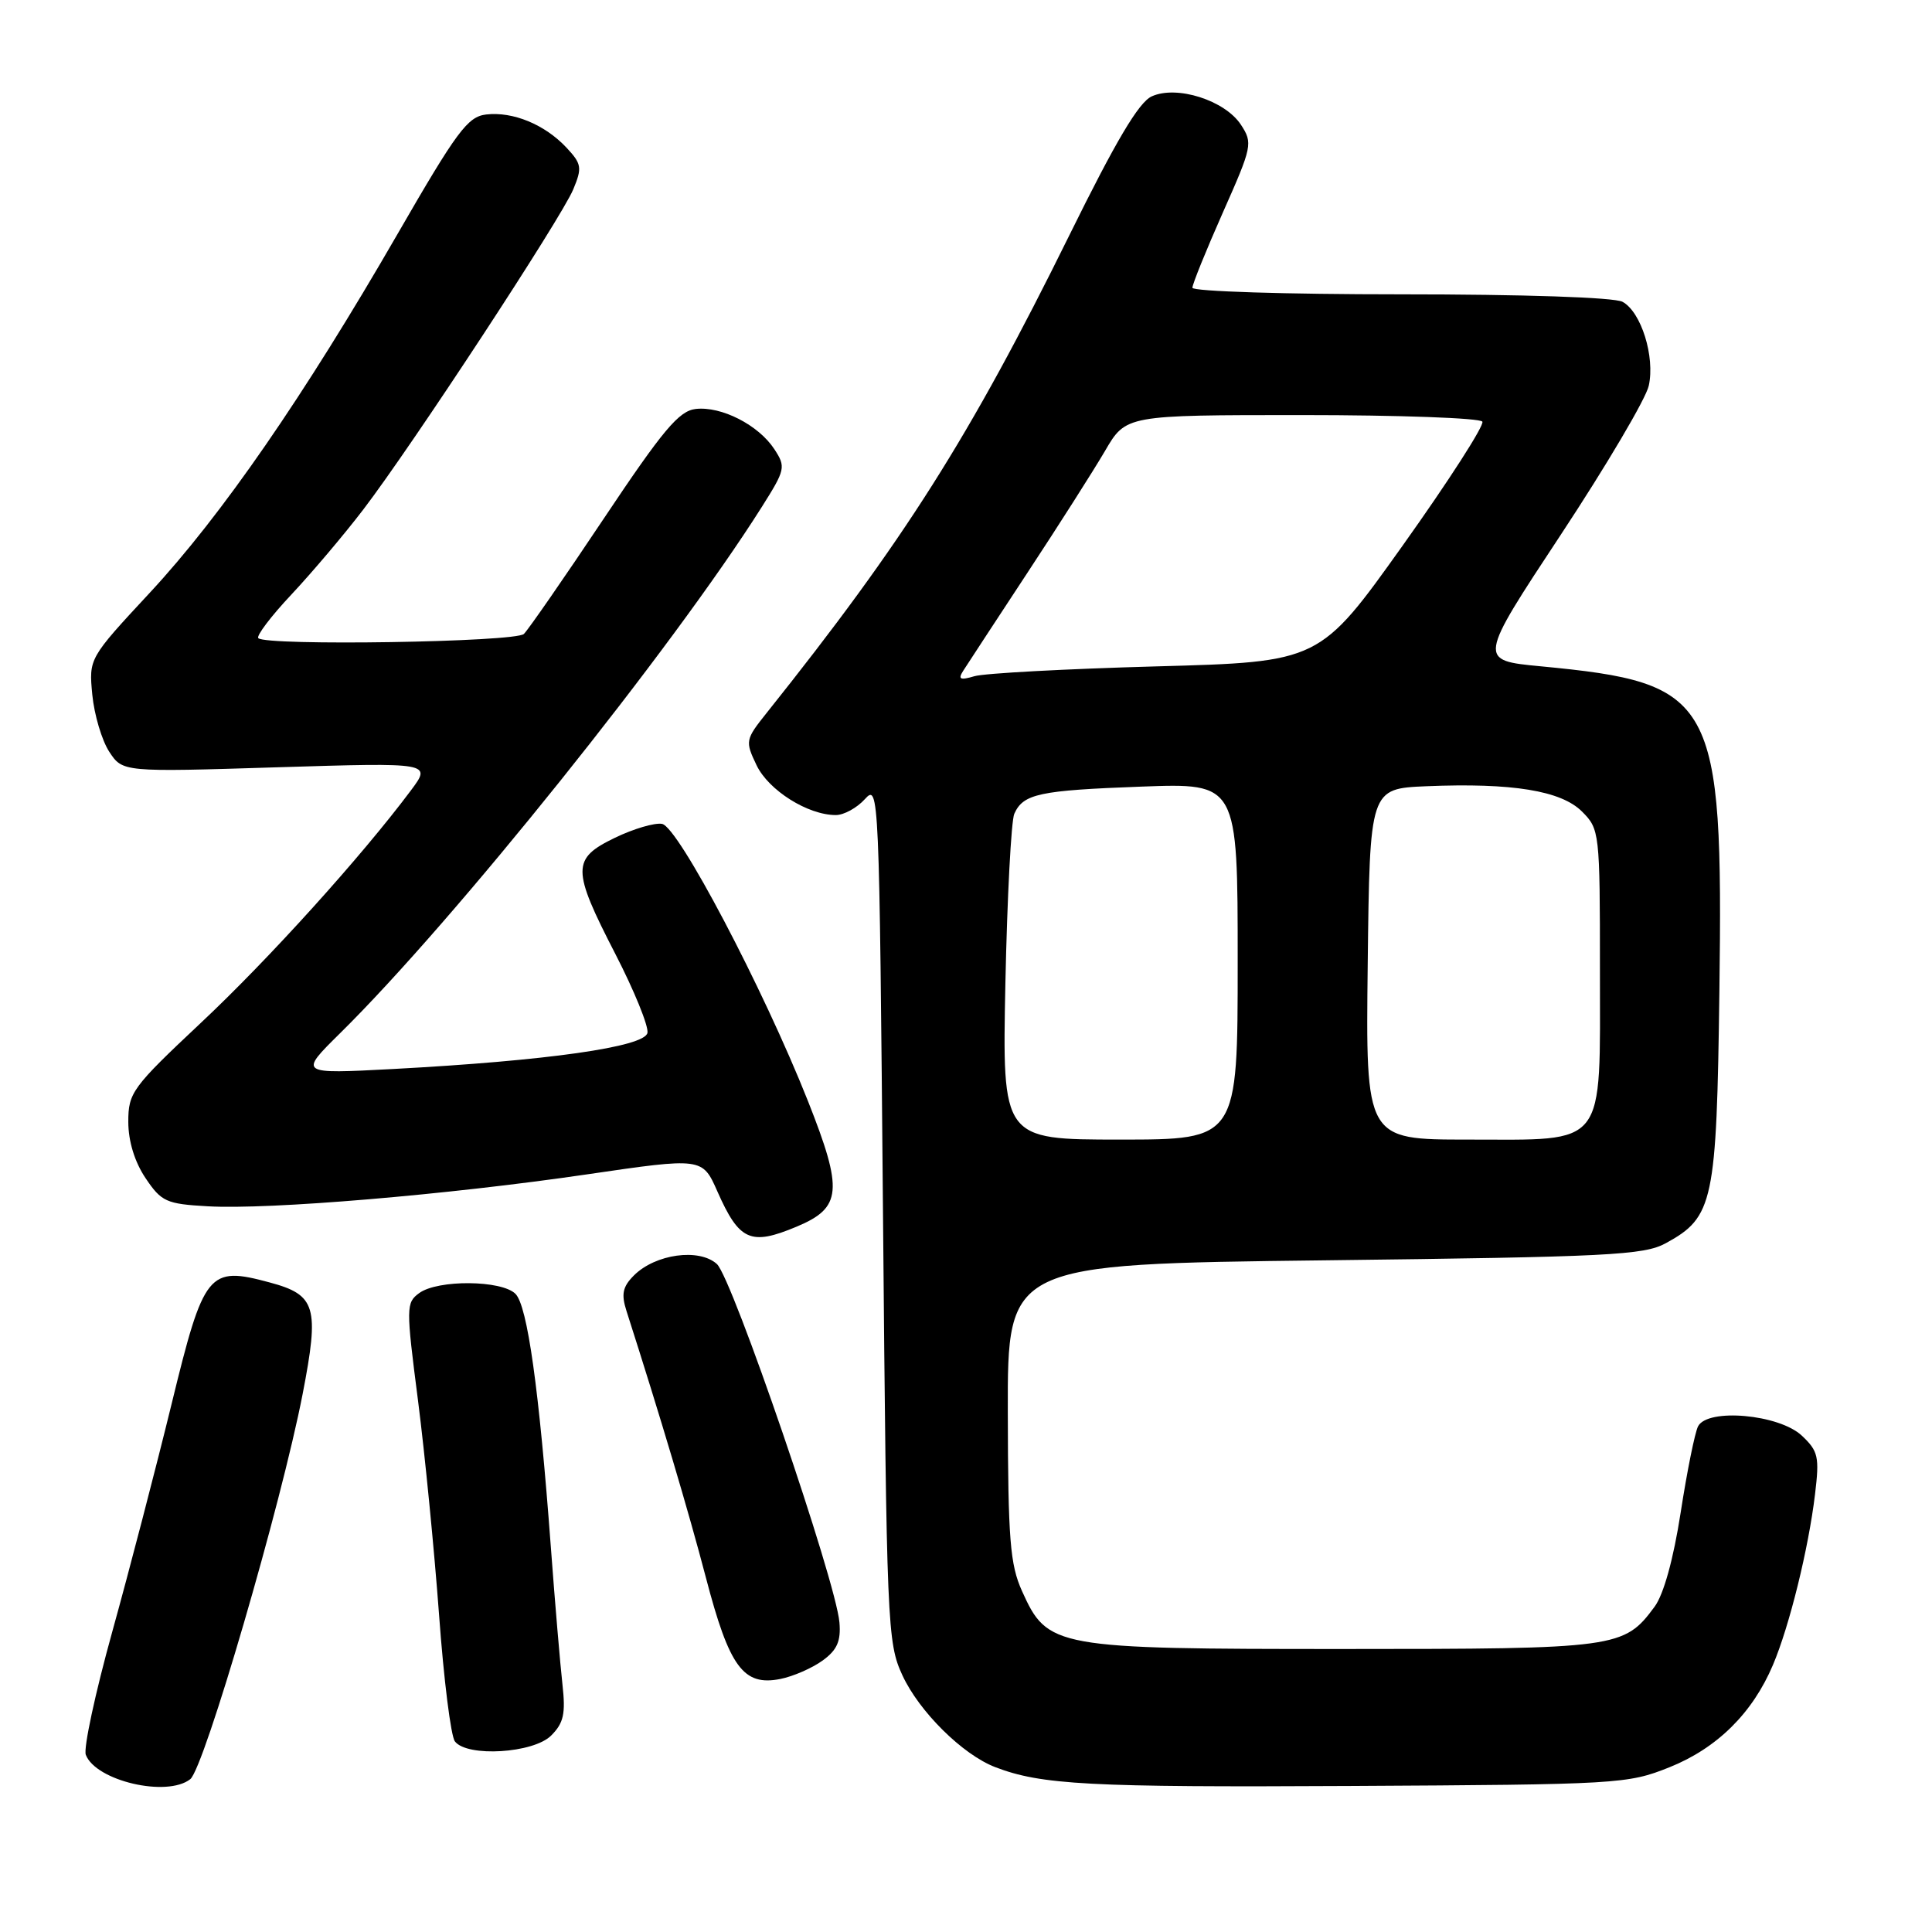 <?xml version="1.0" encoding="UTF-8" standalone="no"?>
<!DOCTYPE svg PUBLIC "-//W3C//DTD SVG 1.1//EN" "http://www.w3.org/Graphics/SVG/1.1/DTD/svg11.dtd" >
<svg xmlns="http://www.w3.org/2000/svg" xmlns:xlink="http://www.w3.org/1999/xlink" version="1.1" viewBox="0 0 256 256">
 <g >
 <path fill="currentColor"
d=" M 25.21 235.75 C 27.06 234.30 37.28 199.27 40.10 184.72 C 42.34 173.15 41.88 171.58 35.73 169.93 C 27.61 167.74 27.02 168.47 22.74 186.02 C 20.66 194.53 17.12 208.13 14.87 216.23 C 12.62 224.34 11.04 231.67 11.37 232.52 C 12.70 235.98 22.12 238.18 25.21 235.75 Z  M 221.19 234.18 C 227.52 231.65 232.23 226.99 234.93 220.60 C 237.11 215.46 239.64 205.20 240.50 198.00 C 241.10 193.03 240.93 192.28 238.75 190.23 C 235.74 187.40 226.26 186.55 225.00 189.00 C 224.58 189.82 223.54 194.96 222.70 200.40 C 221.74 206.60 220.44 211.28 219.24 212.90 C 215.19 218.38 214.33 218.50 178.00 218.50 C 139.67 218.50 138.81 218.35 135.42 210.82 C 133.84 207.32 133.57 203.96 133.54 187.12 C 133.50 167.50 133.50 167.50 175.50 167.00 C 213.18 166.55 217.83 166.32 220.73 164.73 C 227.05 161.28 227.46 159.32 227.83 131.27 C 228.33 92.42 227.27 90.50 204.17 88.29 C 195.83 87.50 195.83 87.50 206.81 70.86 C 212.85 61.71 218.10 52.82 218.47 51.11 C 219.32 47.26 217.46 41.32 214.99 39.99 C 213.89 39.40 201.89 39.00 185.57 39.00 C 170.40 39.00 158.00 38.61 158.00 38.13 C 158.00 37.65 159.82 33.16 162.04 28.15 C 165.93 19.39 166.02 18.96 164.43 16.53 C 162.31 13.29 155.92 11.26 152.61 12.77 C 150.89 13.55 147.86 18.67 141.69 31.18 C 128.50 57.92 119.80 71.65 101.59 94.46 C 98.76 98.01 98.72 98.20 100.25 101.40 C 101.84 104.72 107.04 108.00 110.75 108.00 C 111.82 108.00 113.55 107.05 114.60 105.89 C 116.47 103.82 116.51 104.65 117.00 160.64 C 117.48 215.59 117.57 217.65 119.58 222.00 C 121.81 226.81 127.55 232.49 131.86 234.15 C 137.97 236.50 144.29 236.84 179.00 236.65 C 214.42 236.46 215.67 236.39 221.19 234.18 Z  M 73.03 229.97 C 74.69 228.31 74.96 227.08 74.53 223.22 C 74.24 220.62 73.54 212.43 72.99 205.00 C 71.43 184.03 69.89 173.03 68.30 171.44 C 66.47 169.61 58.01 169.54 55.55 171.34 C 53.80 172.62 53.79 173.18 55.39 185.59 C 56.30 192.69 57.55 205.47 58.18 214.00 C 58.80 222.53 59.74 230.06 60.28 230.75 C 61.91 232.86 70.68 232.32 73.03 229.97 Z  M 109.00 220.03 C 110.92 218.64 111.44 217.46 111.23 214.98 C 110.77 209.49 97.04 169.35 94.99 167.49 C 92.64 165.36 86.84 166.16 84.00 169.00 C 82.50 170.50 82.30 171.48 83.01 173.70 C 87.54 187.83 91.23 200.24 93.53 209.02 C 96.64 220.92 98.50 223.45 103.41 222.47 C 105.11 222.13 107.62 221.03 109.00 220.03 Z  M 105.53 162.55 C 111.55 160.04 111.76 157.77 107.06 145.90 C 101.11 130.91 89.88 109.57 87.73 109.17 C 86.75 108.99 83.94 109.82 81.48 111.01 C 75.74 113.79 75.74 115.15 81.55 126.43 C 84.05 131.29 85.96 135.98 85.79 136.86 C 85.43 138.72 72.47 140.56 52.05 141.65 C 39.59 142.31 39.59 142.31 45.07 136.90 C 60.20 121.98 89.06 85.96 100.90 67.24 C 104.08 62.21 104.15 61.88 102.60 59.51 C 100.50 56.31 95.58 53.80 92.18 54.19 C 89.96 54.45 87.86 56.95 80.00 68.72 C 74.78 76.54 70.01 83.42 69.42 84.00 C 68.31 85.09 35.28 85.61 34.23 84.56 C 33.93 84.27 35.91 81.65 38.63 78.76 C 41.34 75.87 45.63 70.80 48.15 67.50 C 54.62 59.03 74.39 28.88 75.96 25.09 C 77.16 22.21 77.07 21.71 75.04 19.54 C 72.17 16.49 67.97 14.76 64.42 15.17 C 61.96 15.46 60.54 17.38 52.68 31.00 C 40.28 52.49 29.38 68.28 19.86 78.53 C 11.77 87.24 11.77 87.24 12.23 92.06 C 12.49 94.72 13.50 98.11 14.47 99.60 C 16.25 102.31 16.25 102.31 36.73 101.67 C 57.21 101.04 57.21 101.04 54.42 104.77 C 47.86 113.54 35.57 127.14 26.62 135.53 C 17.52 144.08 17.00 144.78 17.00 148.64 C 17.00 151.21 17.84 153.95 19.28 156.10 C 21.39 159.24 22.03 159.53 27.53 159.84 C 35.67 160.31 59.29 158.32 77.78 155.61 C 93.07 153.37 93.07 153.37 95.07 157.90 C 97.96 164.42 99.46 165.09 105.53 162.55 Z  M 133.22 130.25 C 133.46 118.84 133.99 108.75 134.40 107.83 C 135.59 105.18 137.69 104.73 151.25 104.23 C 164.00 103.76 164.00 103.76 164.00 127.38 C 164.00 151.00 164.00 151.00 148.40 151.00 C 132.80 151.00 132.80 151.00 133.22 130.25 Z  M 181.23 127.75 C 181.50 104.50 181.50 104.50 189.00 104.18 C 200.35 103.71 206.86 104.76 209.63 107.54 C 211.95 109.86 212.00 110.29 212.00 128.45 C 212.00 152.35 213.05 151.00 194.48 151.00 C 180.96 151.00 180.96 151.00 181.23 127.75 Z  M 127.62 88.90 C 128.11 88.13 131.91 82.33 136.07 76.00 C 140.24 69.67 144.89 62.36 146.42 59.75 C 149.19 55.00 149.19 55.00 172.54 55.00 C 185.38 55.00 196.12 55.39 196.42 55.87 C 196.71 56.34 191.98 63.70 185.91 72.22 C 174.87 87.71 174.87 87.71 153.19 88.30 C 141.26 88.63 130.43 89.21 129.12 89.60 C 127.22 90.16 126.91 90.02 127.62 88.90 Z "/>
</g>
</svg>
